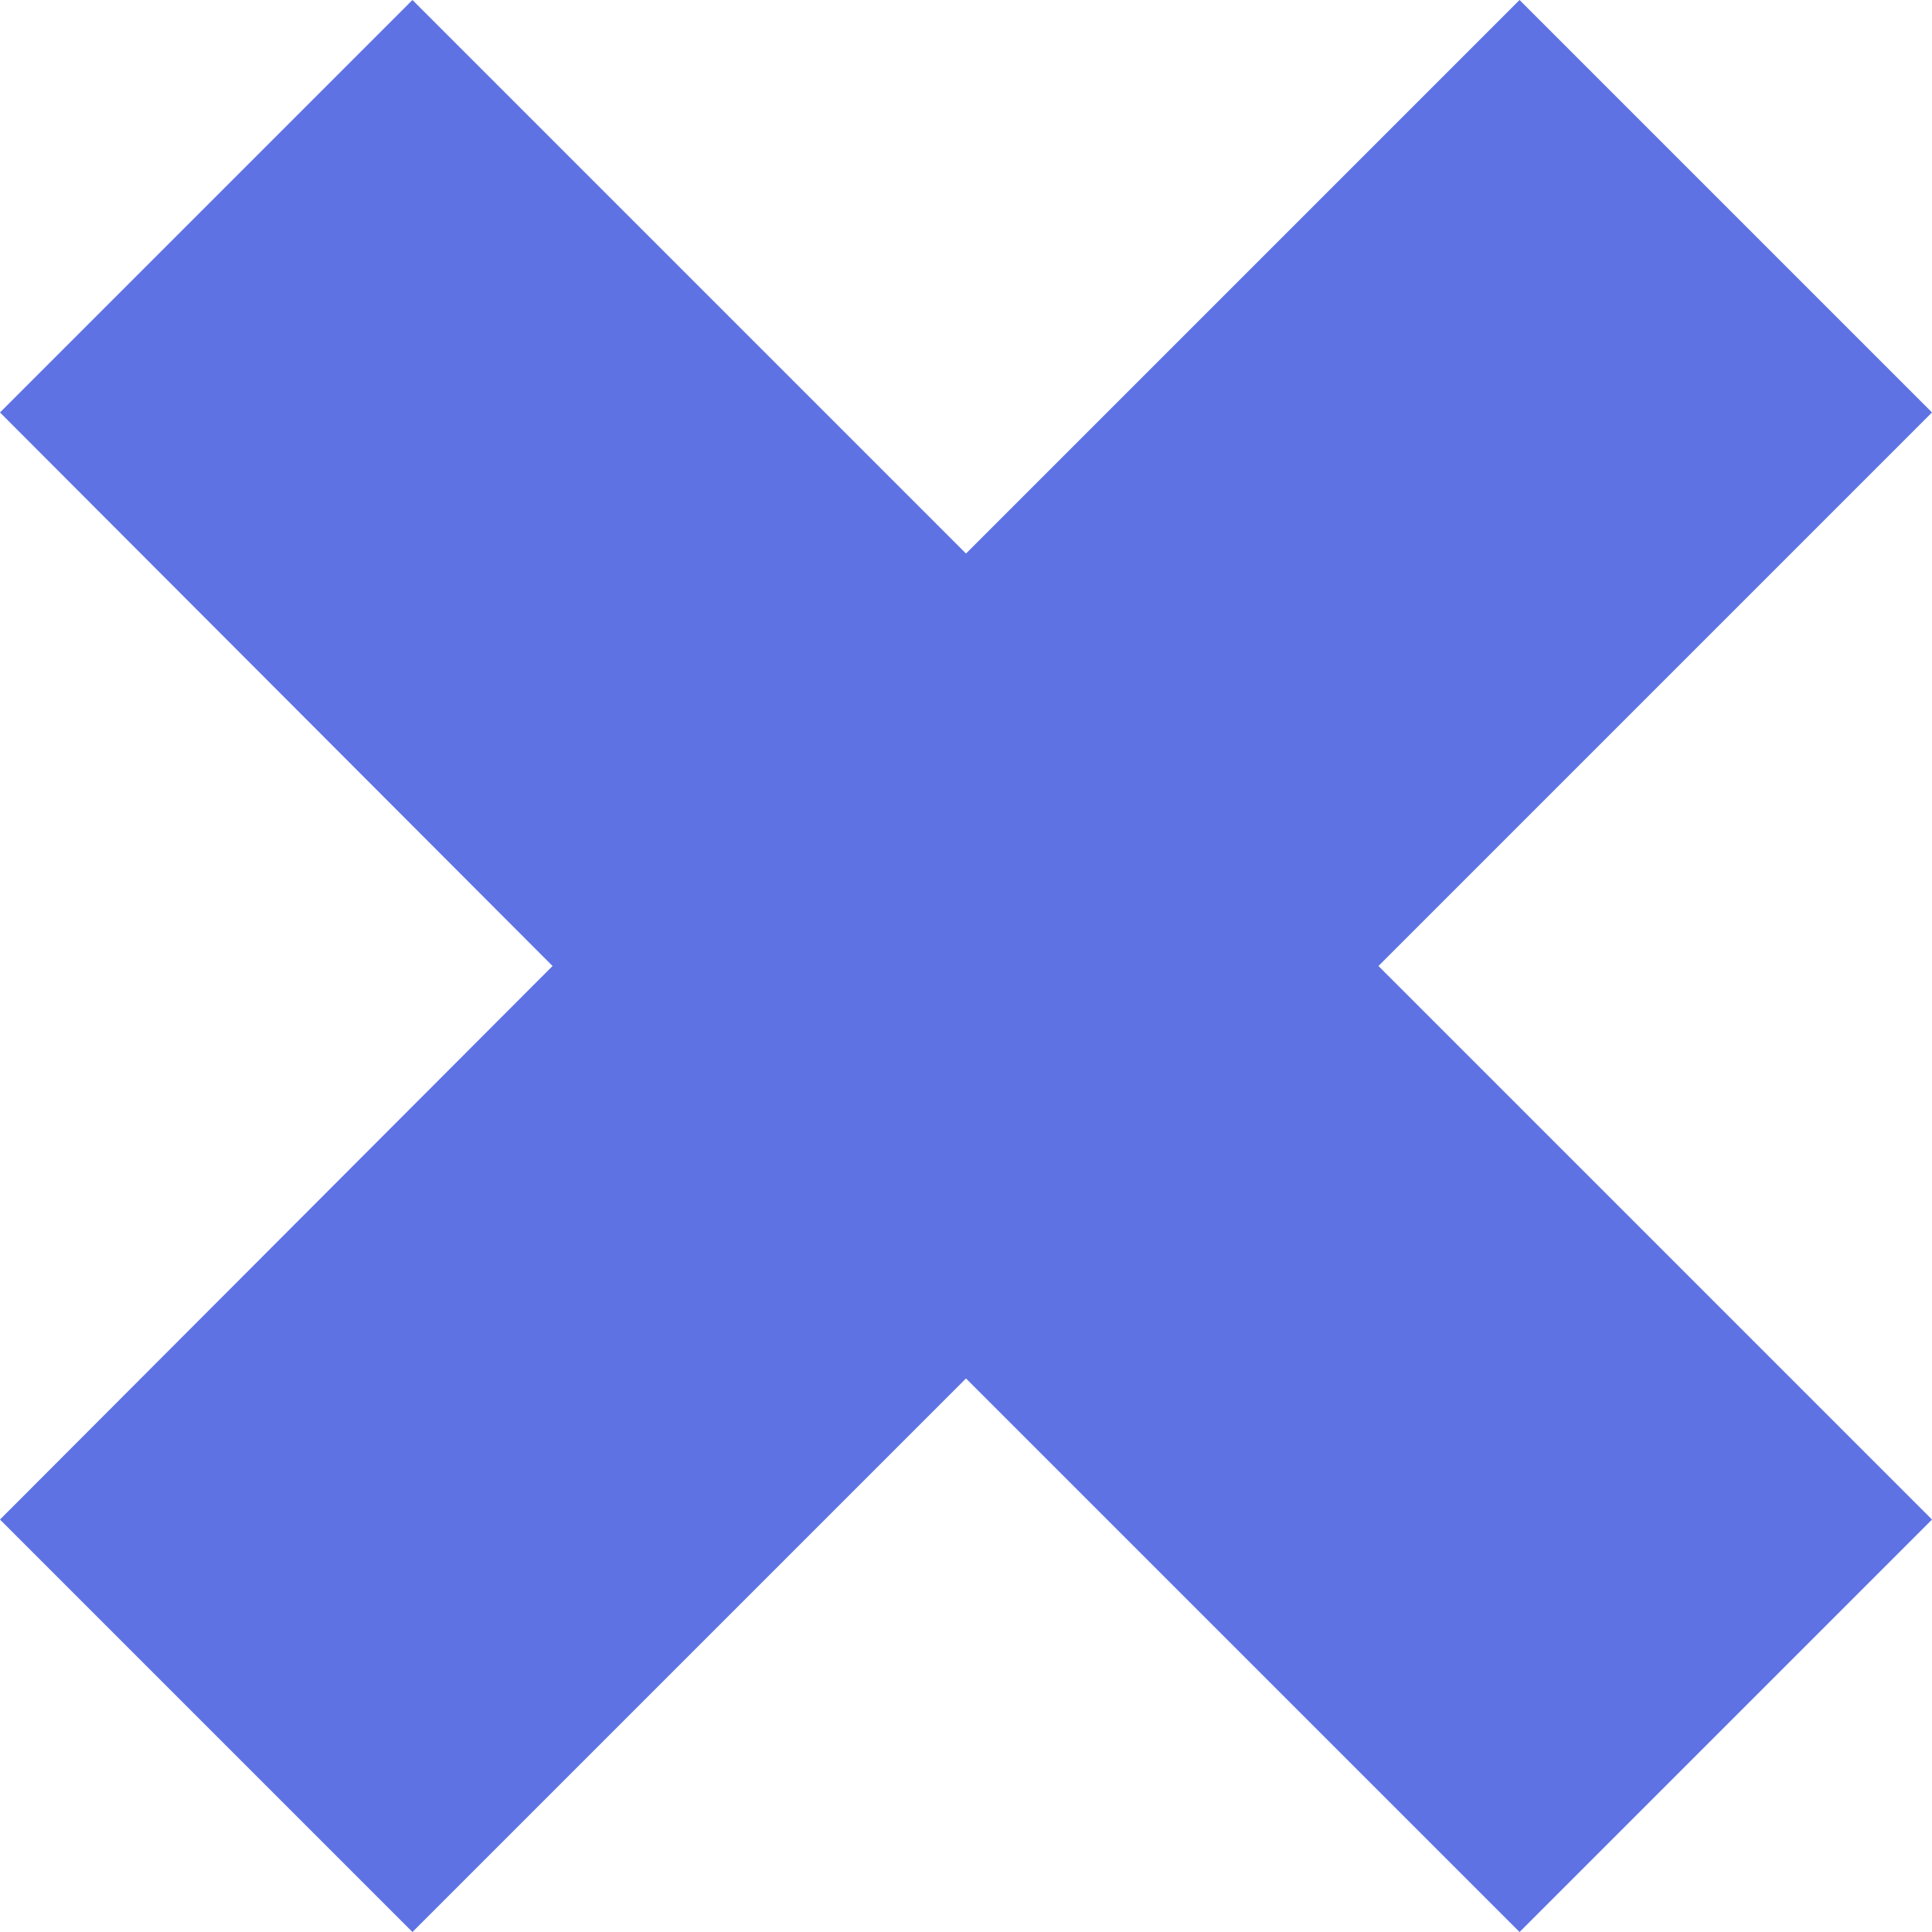 <svg width="39" height="39" viewBox="0 0 39 39" fill="none" xmlns="http://www.w3.org/2000/svg">
<path d="M30.674 0L19.5 11.174L8.326 0L0 8.326L11.154 19.5L0 30.674L8.326 39L19.5 27.826L30.674 39L39 30.674L27.826 19.5L39 8.326L30.674 0Z" fill="#5E72E4"/>
</svg>
